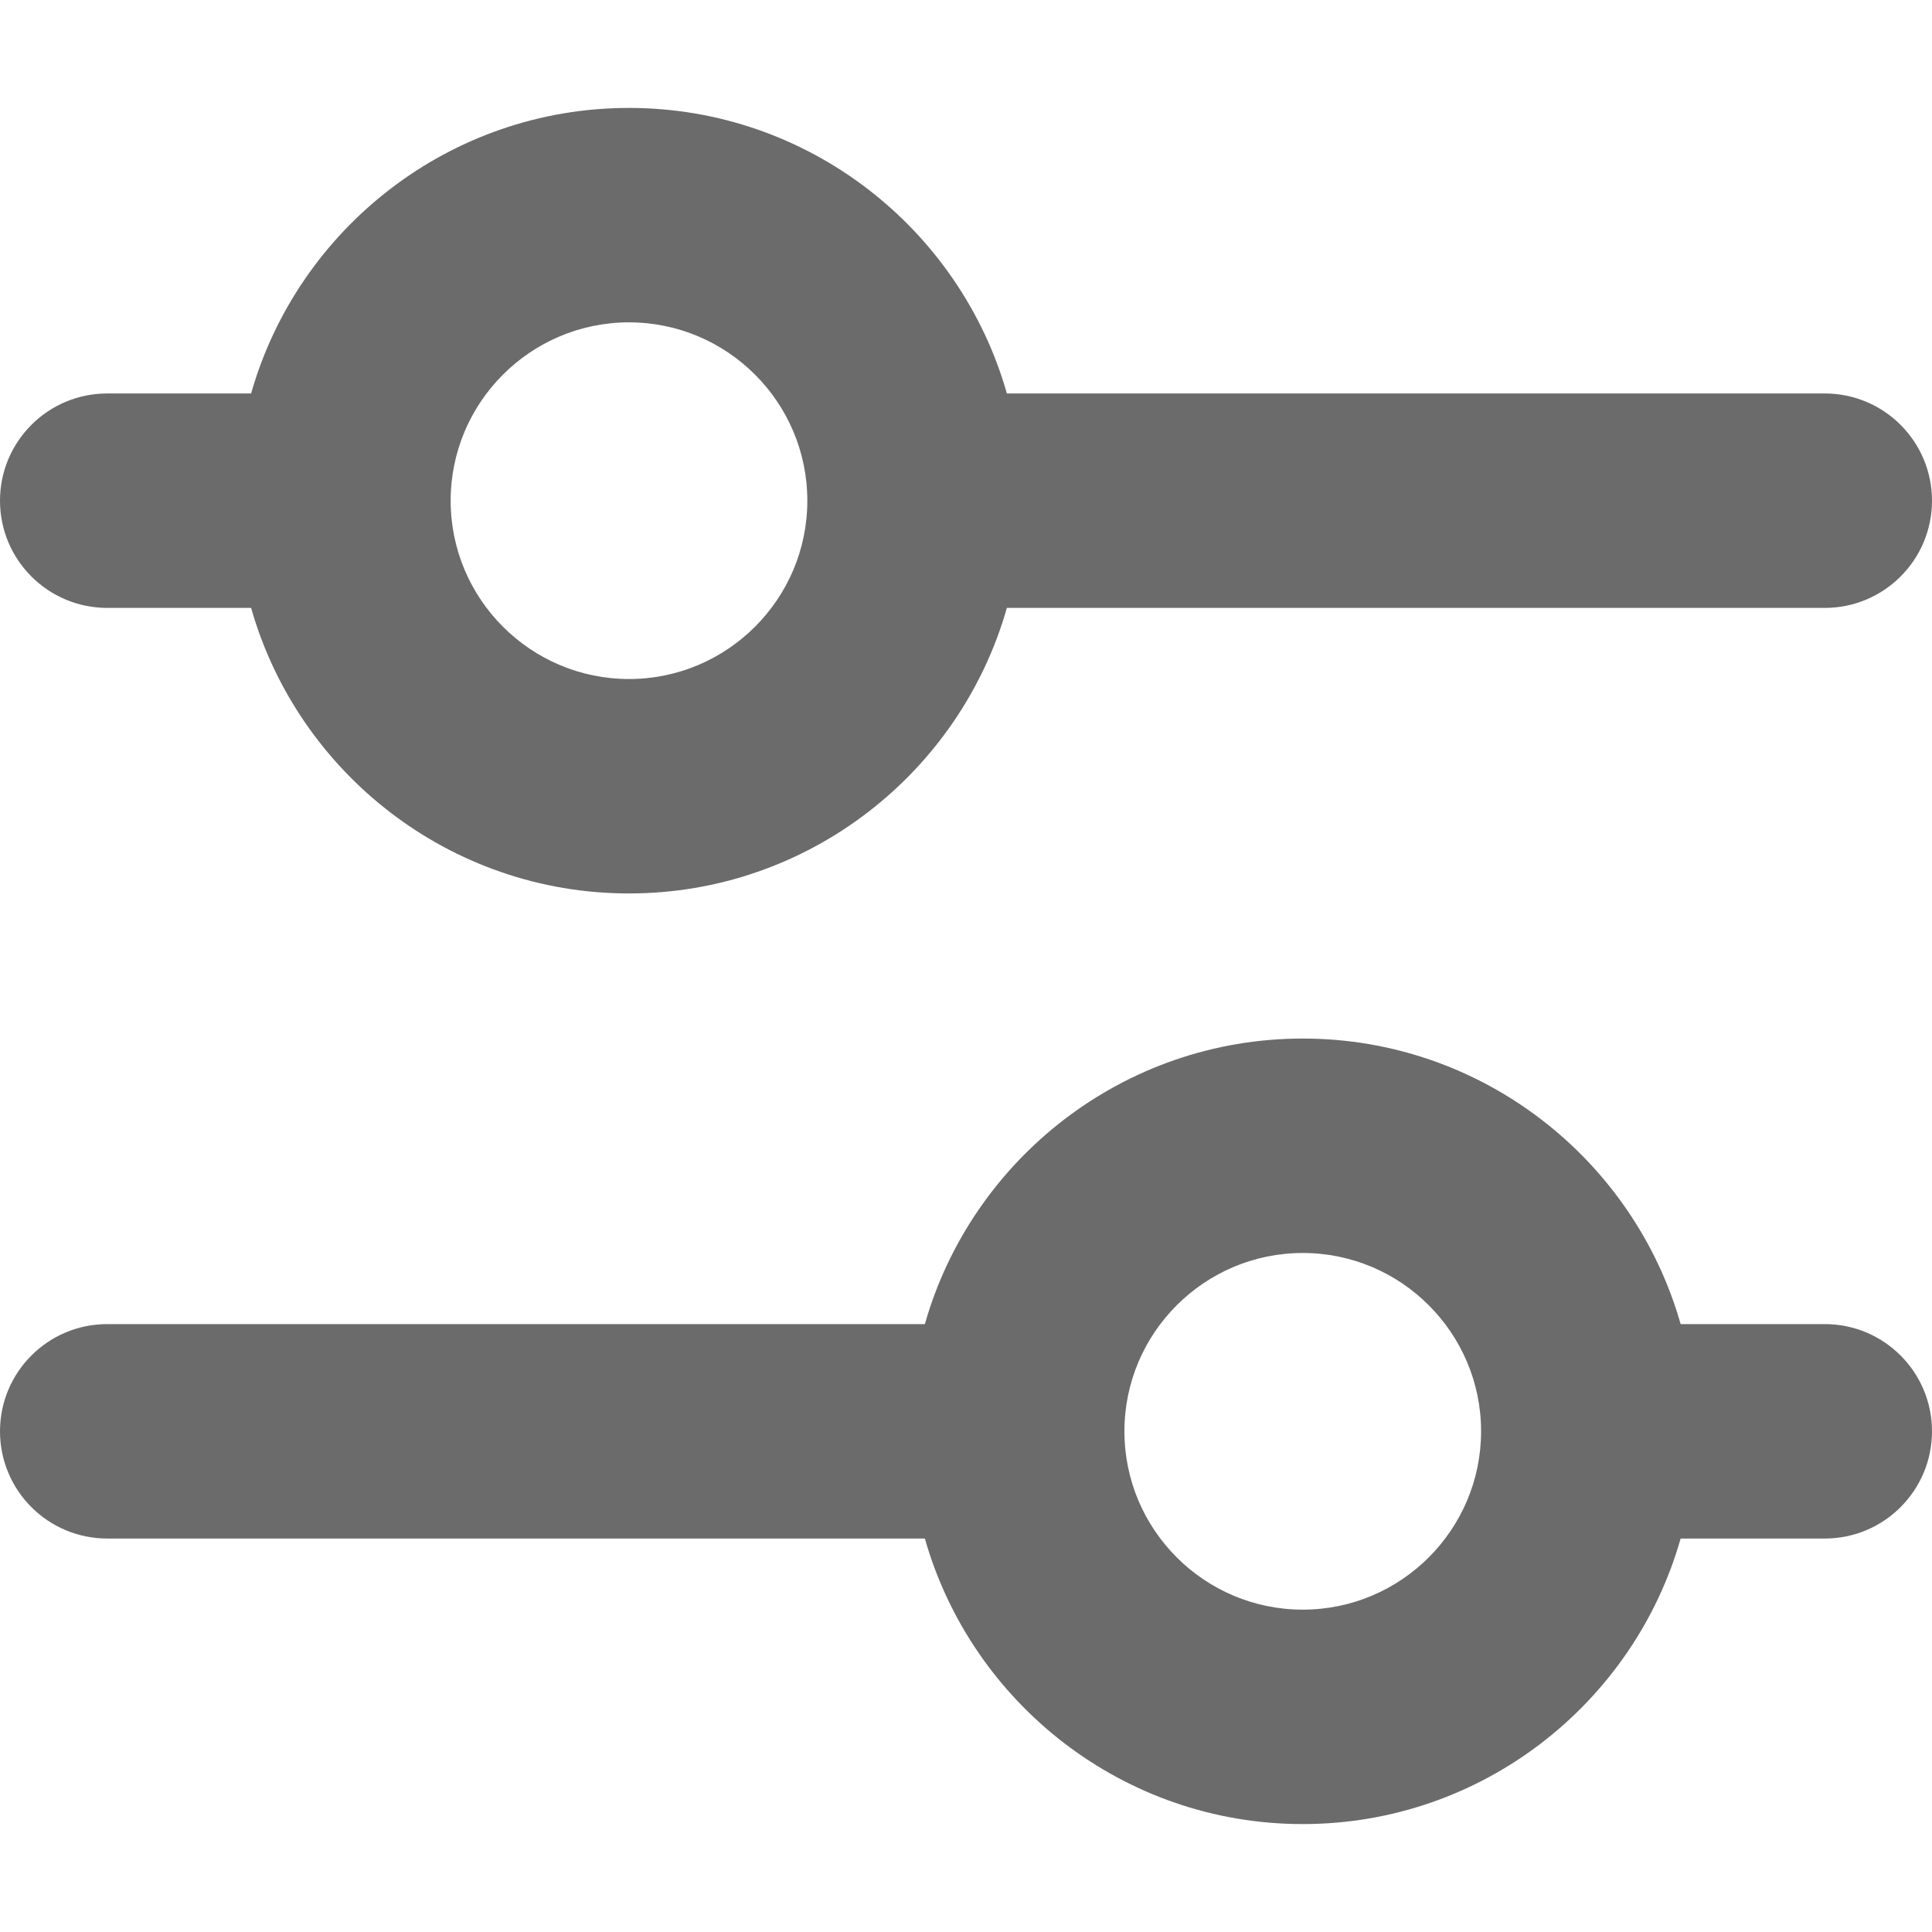 <?xml version="1.0"?>
<svg xmlns="http://www.w3.org/2000/svg" xmlns:xlink="http://www.w3.org/1999/xlink" version="1.1" id="Layer_1" x="0px" y="0px" viewBox="0 0 511.999 511.999" style="enable-background:new 0 0 511.999 511.999;" xml:space="preserve" width="512px" height="512px"><g><g>
	<g>
		<path d="M483.585,104.274H266.834c-12.396-43.627-52.598-75.673-100.144-75.673c-47.547,0-87.749,32.046-100.144,75.673H28.413    C12.721,104.273,0,116.995,0,132.686S12.721,161.1,28.413,161.1h38.131c12.396,43.627,52.597,75.673,100.144,75.673    c47.546,0,87.749-32.046,100.144-75.673h216.753c15.692,0,28.413-12.722,28.413-28.413S499.276,104.274,483.585,104.274z     M166.689,179.945c-26.06,0-47.26-21.201-47.26-47.26s21.2-47.26,47.26-47.26s47.26,21.201,47.26,47.26    S192.749,179.945,166.689,179.945z" data-original="#000000" class="active-path" data-old_color="#000000" fill="#6B6B6B"/>
	</g>
</g><g>
	<g>
		<path d="M483.586,350.899h-38.2c-12.396-43.627-52.597-75.673-100.144-75.673s-87.749,32.046-100.144,75.673H28.413    C12.721,350.899,0,363.621,0,379.312c0,15.692,12.721,28.413,28.413,28.413h216.685c12.396,43.627,52.597,75.673,100.144,75.673    s87.749-32.046,100.144-75.673h38.2c15.692,0,28.413-12.722,28.413-28.413C512,363.62,499.278,350.899,483.586,350.899z     M345.242,426.572c-26.06,0-47.26-21.201-47.26-47.26c0-26.06,21.201-47.26,47.26-47.26c26.06,0,47.26,21.201,47.26,47.26    C392.503,405.372,371.301,426.572,345.242,426.572z" data-original="#000000" class="active-path" data-old_color="#000000" fill="#6B6B6B"/>
	</g>
</g></g> </svg>
